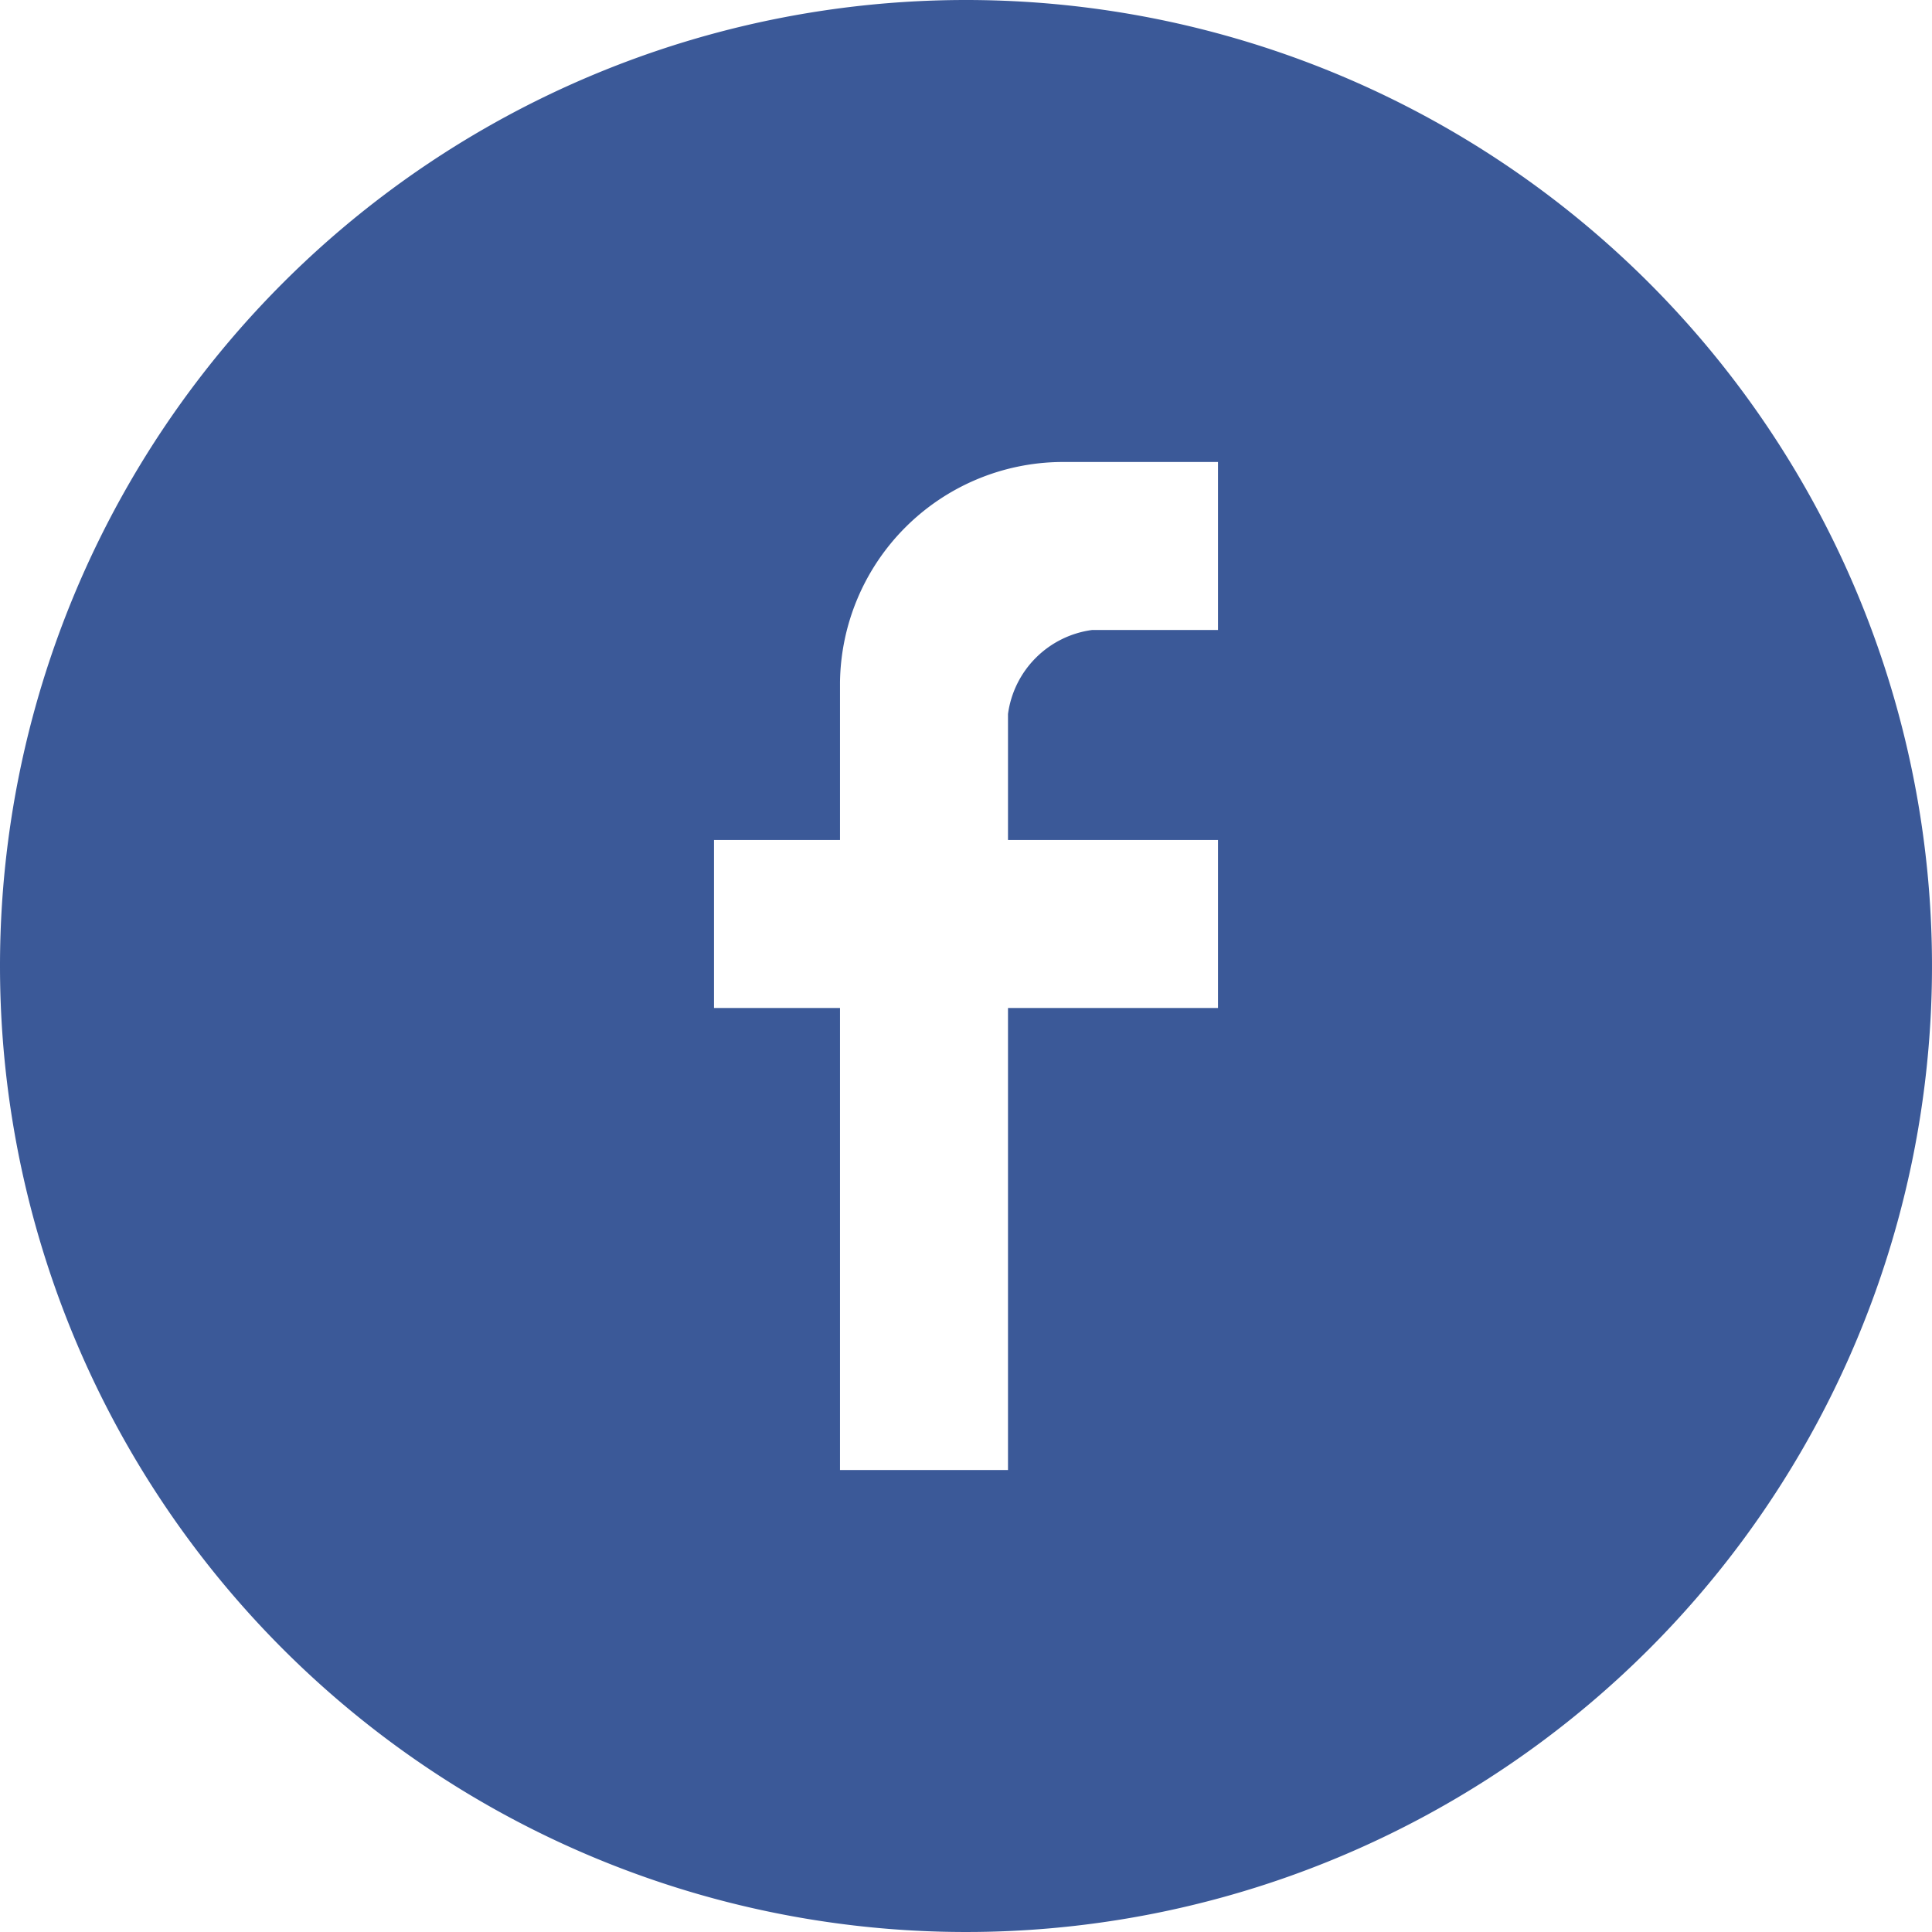<svg xmlns="http://www.w3.org/2000/svg" width="46" height="46" viewBox="0 0 46 46">
  <defs>
    <style>
      .cls-1 {
        fill: #3b5998;
        fill-rule: evenodd;
      }
    </style>
  </defs>
  <path class="cls-1" d="M1073,3218a23,23,0,1,1-23,23A23,23,0,0,1,1073,3218Zm6,11v4h-3a2.334,2.334,0,0,0-2,2v3h5v4h-5v11h-4v-11h-3v-4h3v-3.75a5.315,5.315,0,0,1,5.25-5.25H1079Z" transform="translate(-1050 -3218)"/>
</svg>
